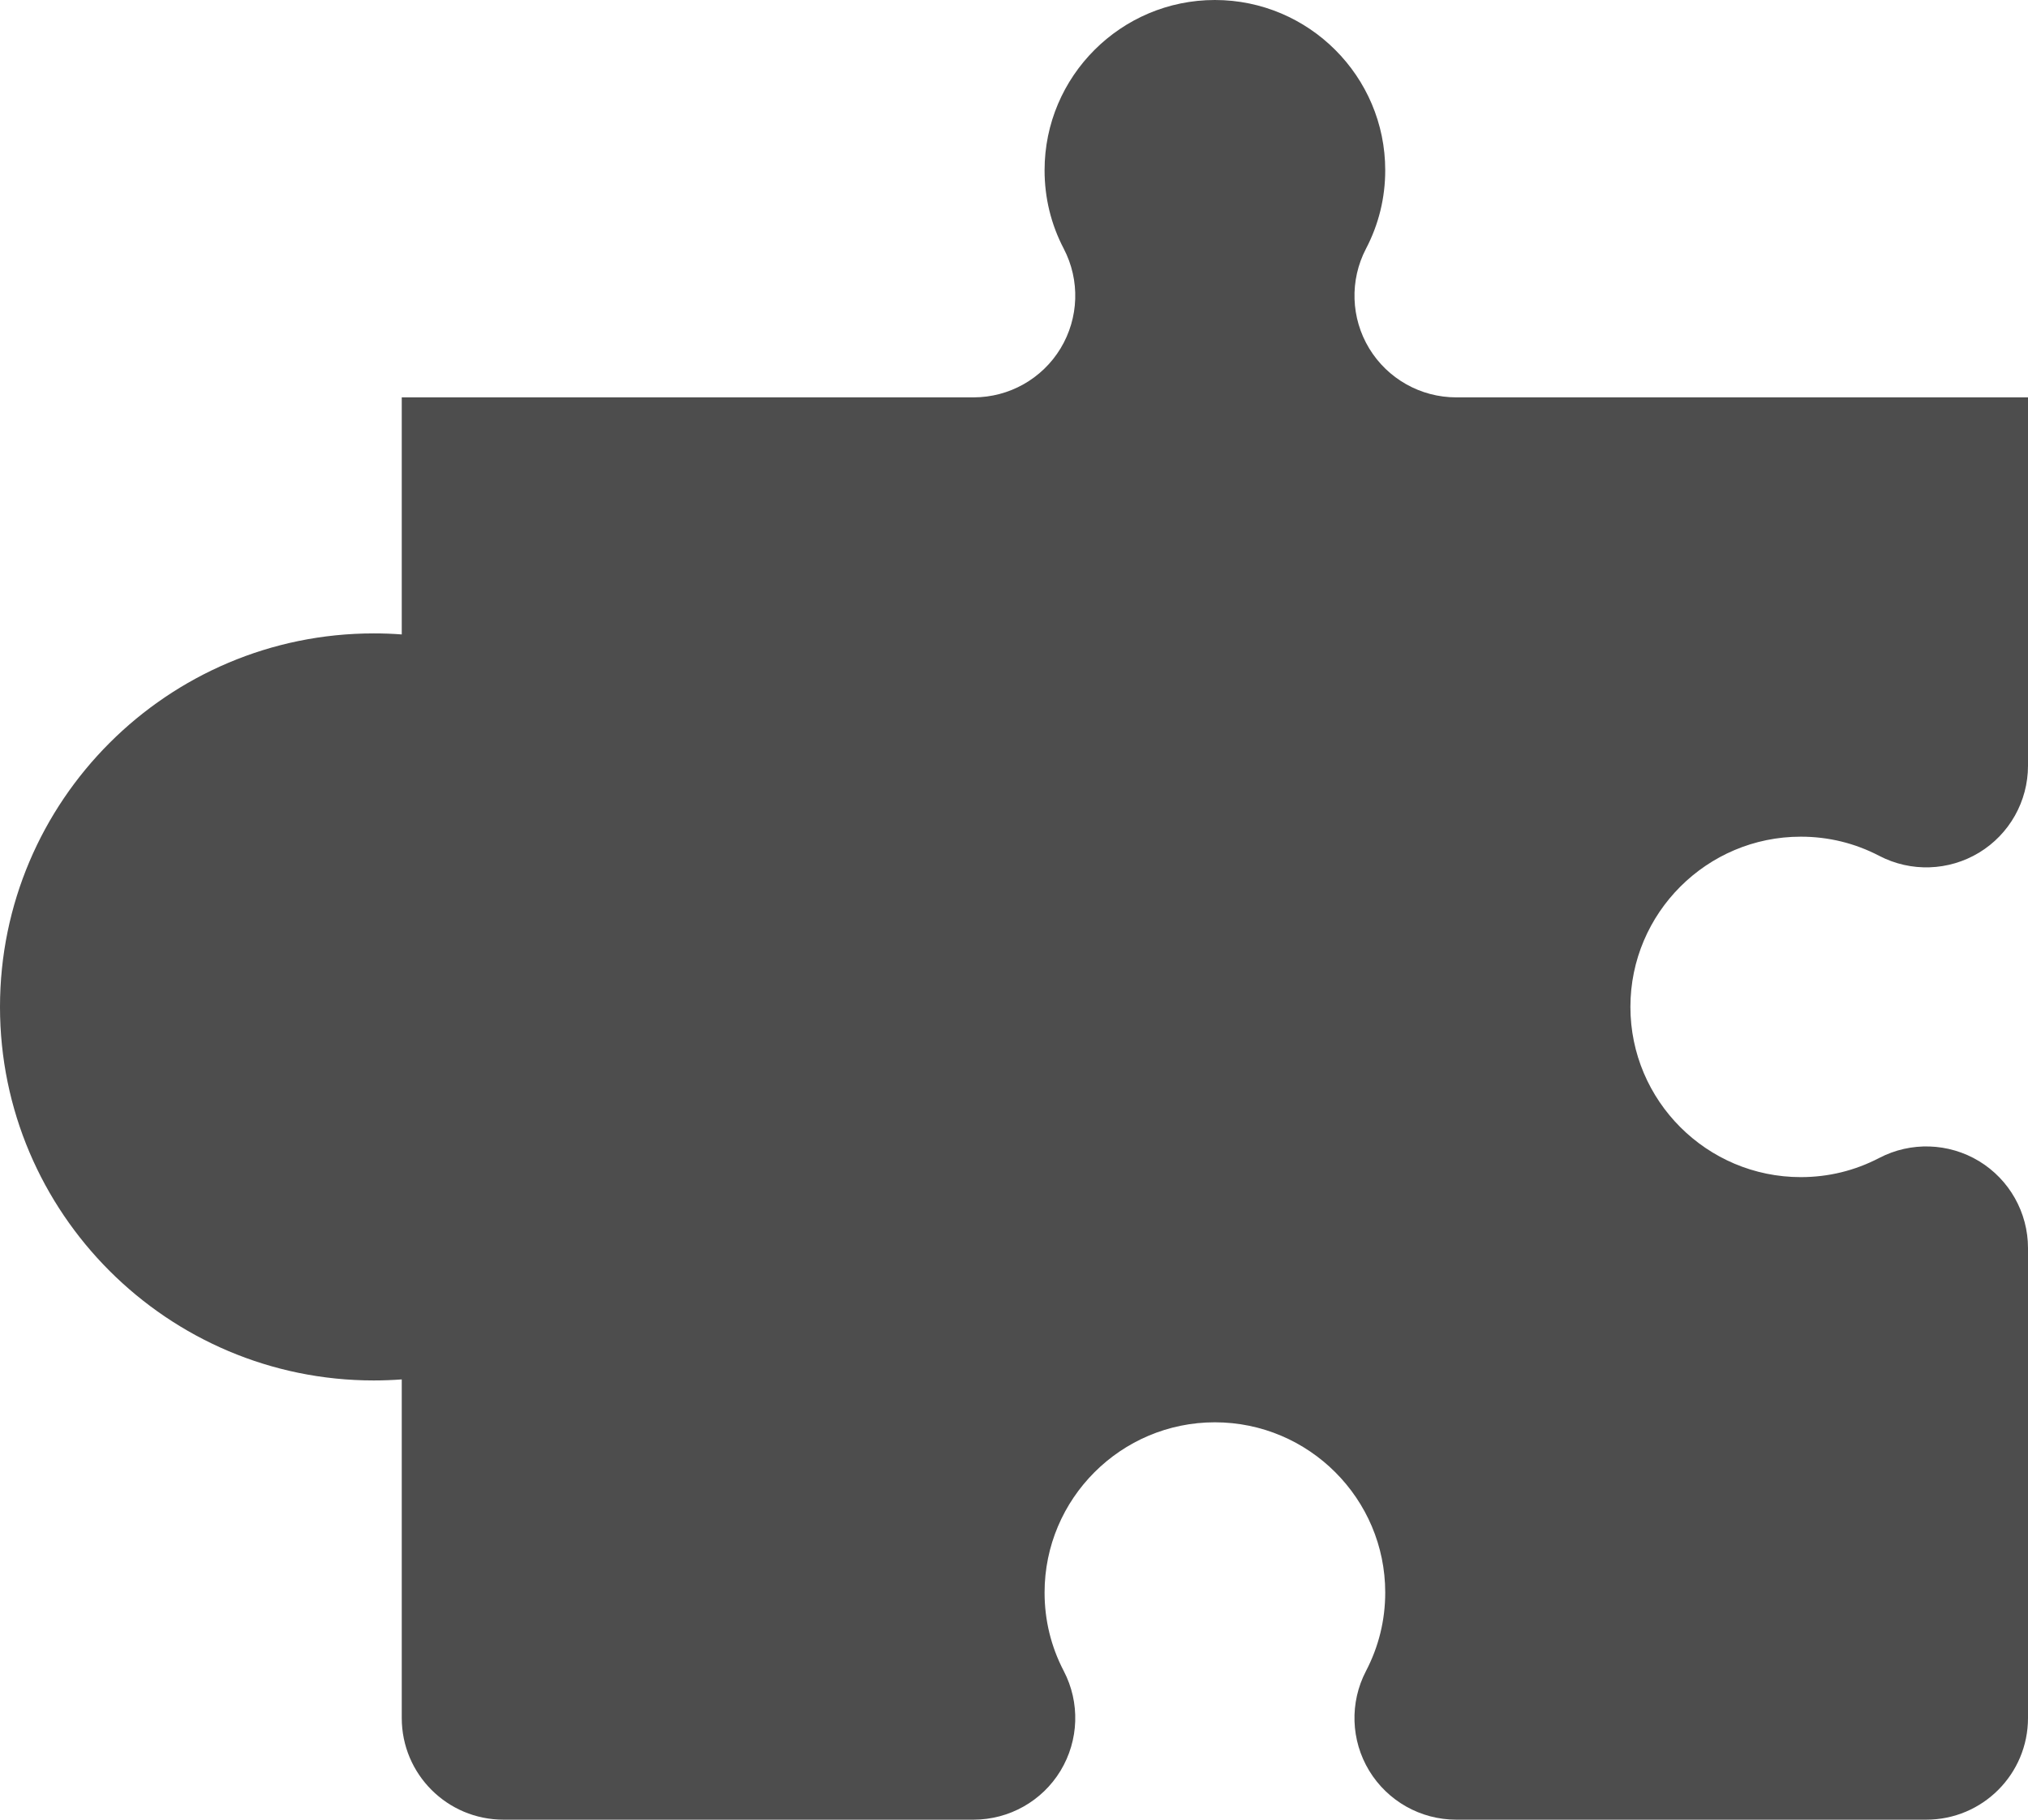 <svg width="39" height="35" viewBox="0 0 39 35" fill="none" xmlns="http://www.w3.org/2000/svg">
<path d="M28.003 7.643C27.32 7.643 26.686 7.286 26.331 6.702C25.977 6.118 25.953 5.39 26.269 4.784C26.514 4.315 26.639 3.806 26.639 3.274C26.639 1.469 25.169 -1.10018e-06 23.363 -1.02123e-06C21.557 -9.42285e-07 20.088 1.469 20.088 3.274C20.088 3.806 20.212 4.315 20.457 4.784C20.773 5.39 20.749 6.118 20.395 6.702C20.041 7.286 19.407 7.643 18.723 7.643L7.726 7.643L7.726 12.203C7.546 12.189 7.367 12.183 7.187 12.183C3.224 12.183 -8.56505e-07 15.405 -6.83328e-07 19.367C-5.10173e-07 23.329 3.224 26.552 7.187 26.552C7.367 26.552 7.546 26.545 7.726 26.532L7.726 33.045C7.726 34.125 8.601 35 9.681 35L18.723 35C19.407 35 20.041 34.643 20.395 34.059C20.749 33.474 20.773 32.747 20.457 32.141C20.212 31.671 20.088 31.163 20.088 30.631C20.088 28.826 21.557 27.357 23.363 27.357C25.169 27.357 26.639 28.826 26.639 30.631C26.639 31.163 26.514 31.671 26.269 32.141C25.953 32.747 25.976 33.474 26.331 34.059C26.686 34.643 27.32 35 28.003 35L37.045 35C38.125 35 39 34.125 39 33.045L39 24.006C39 23.323 38.643 22.689 38.059 22.334C37.474 21.98 36.746 21.956 36.14 22.272C35.67 22.517 35.162 22.641 34.63 22.641C32.824 22.641 31.354 21.172 31.354 19.367C31.354 17.562 32.824 16.093 34.63 16.093C35.162 16.093 35.67 16.217 36.14 16.462C36.746 16.778 37.474 16.754 38.059 16.4C38.643 16.046 39 15.412 39 14.728L39 7.643L28.003 7.643Z" fill="#4D4D4D"/>
</svg>
